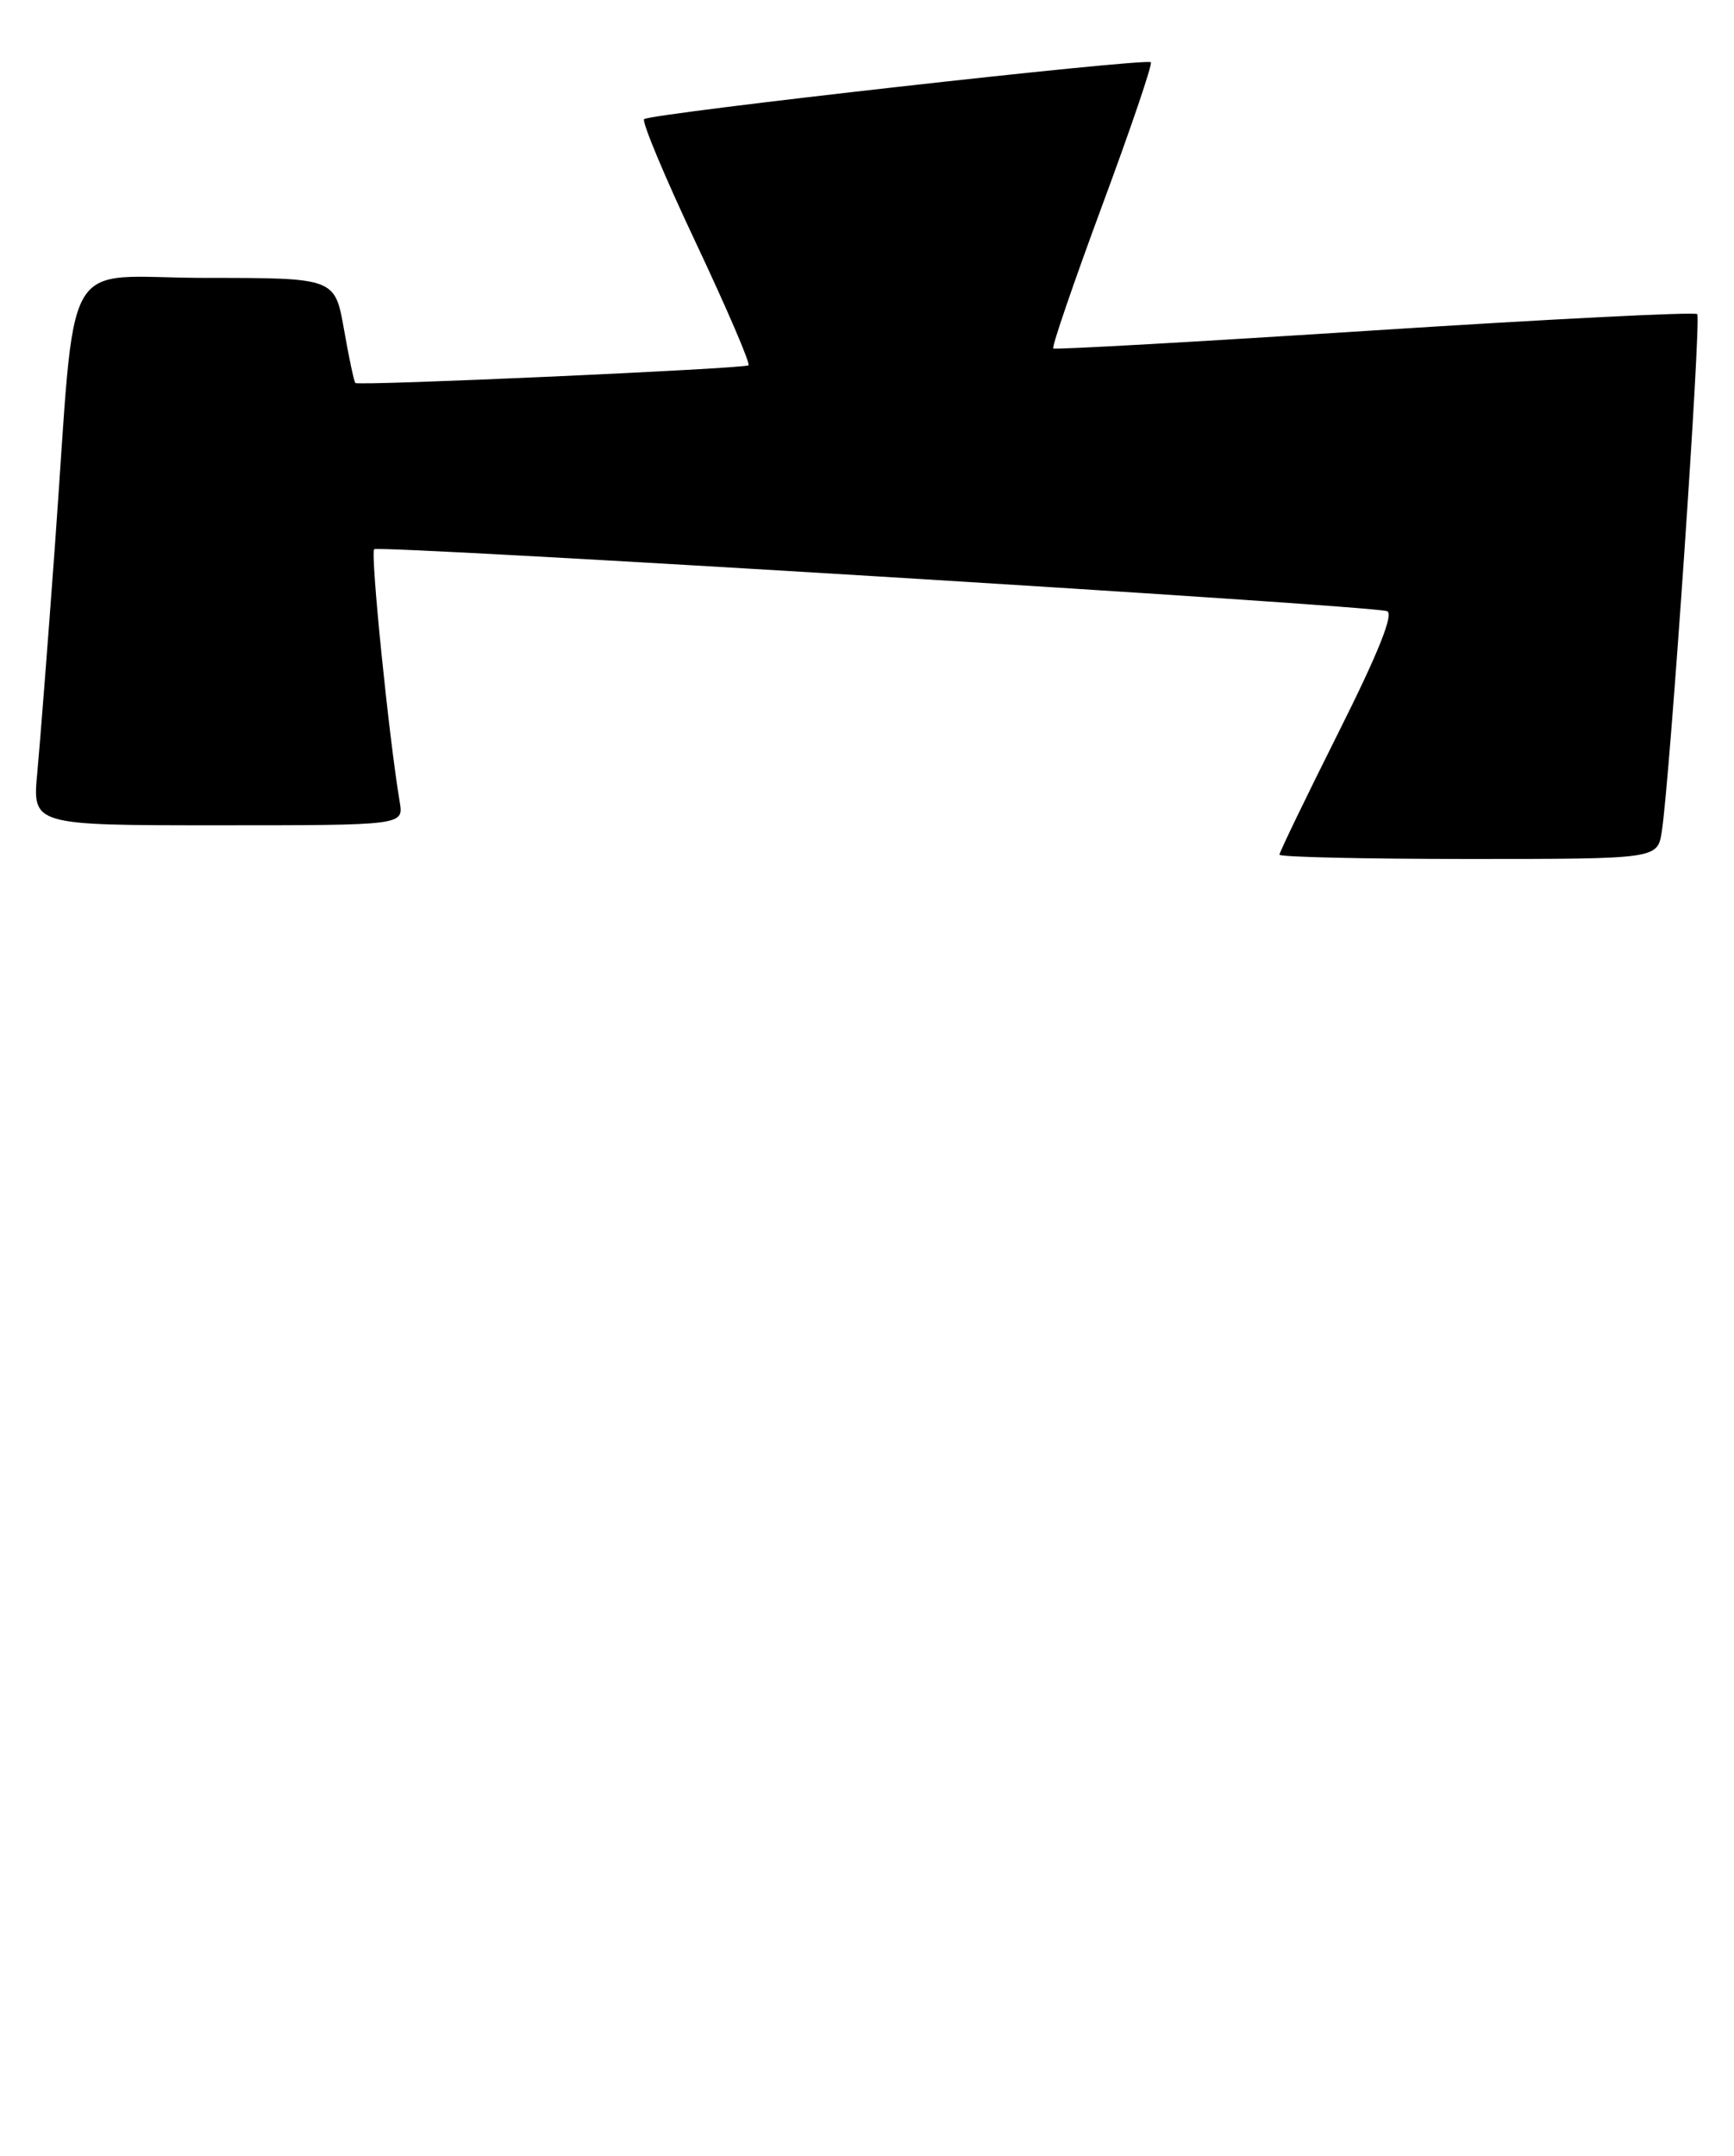 <?xml version="1.0" encoding="UTF-8" standalone="no"?>
<!DOCTYPE svg PUBLIC "-//W3C//DTD SVG 1.1//EN" "http://www.w3.org/Graphics/SVG/1.1/DTD/svg11.dtd" >
<svg xmlns="http://www.w3.org/2000/svg" xmlns:xlink="http://www.w3.org/1999/xlink" version="1.1" viewBox="0 0 206 256">
 <g >
 <path fill="currentColor"
d=" M 197.42 98.75 C 198.38 92.67 202.14 37.80 201.63 37.30 C 201.35 37.02 184.11 37.89 163.31 39.23 C 142.52 40.57 125.33 41.54 125.13 41.38 C 124.92 41.22 127.54 33.60 130.93 24.43 C 134.33 15.27 136.94 7.60 136.72 7.39 C 136.19 6.85 77.19 13.48 76.52 14.15 C 76.23 14.44 78.99 21.05 82.67 28.83 C 86.34 36.62 89.16 43.16 88.92 43.38 C 88.49 43.78 42.72 45.84 42.22 45.48 C 42.07 45.37 41.46 42.52 40.87 39.14 C 39.79 33.00 39.79 33.00 24.49 33.00 C 6.86 33.00 9.14 28.95 6.51 65.00 C 5.69 76.28 4.75 88.31 4.43 91.75 C 3.84 98.00 3.84 98.00 25.90 98.00 C 47.95 98.00 47.95 98.00 47.49 95.25 C 46.22 87.74 43.98 65.68 44.45 65.22 C 44.98 64.69 162.44 71.85 164.77 72.57 C 165.63 72.83 163.78 77.47 159.02 86.96 C 155.16 94.67 152.00 101.20 152.00 101.49 C 152.00 101.77 162.10 102.00 174.45 102.00 C 196.91 102.00 196.91 102.00 197.42 98.75 Z "/>
</g>
</svg>
